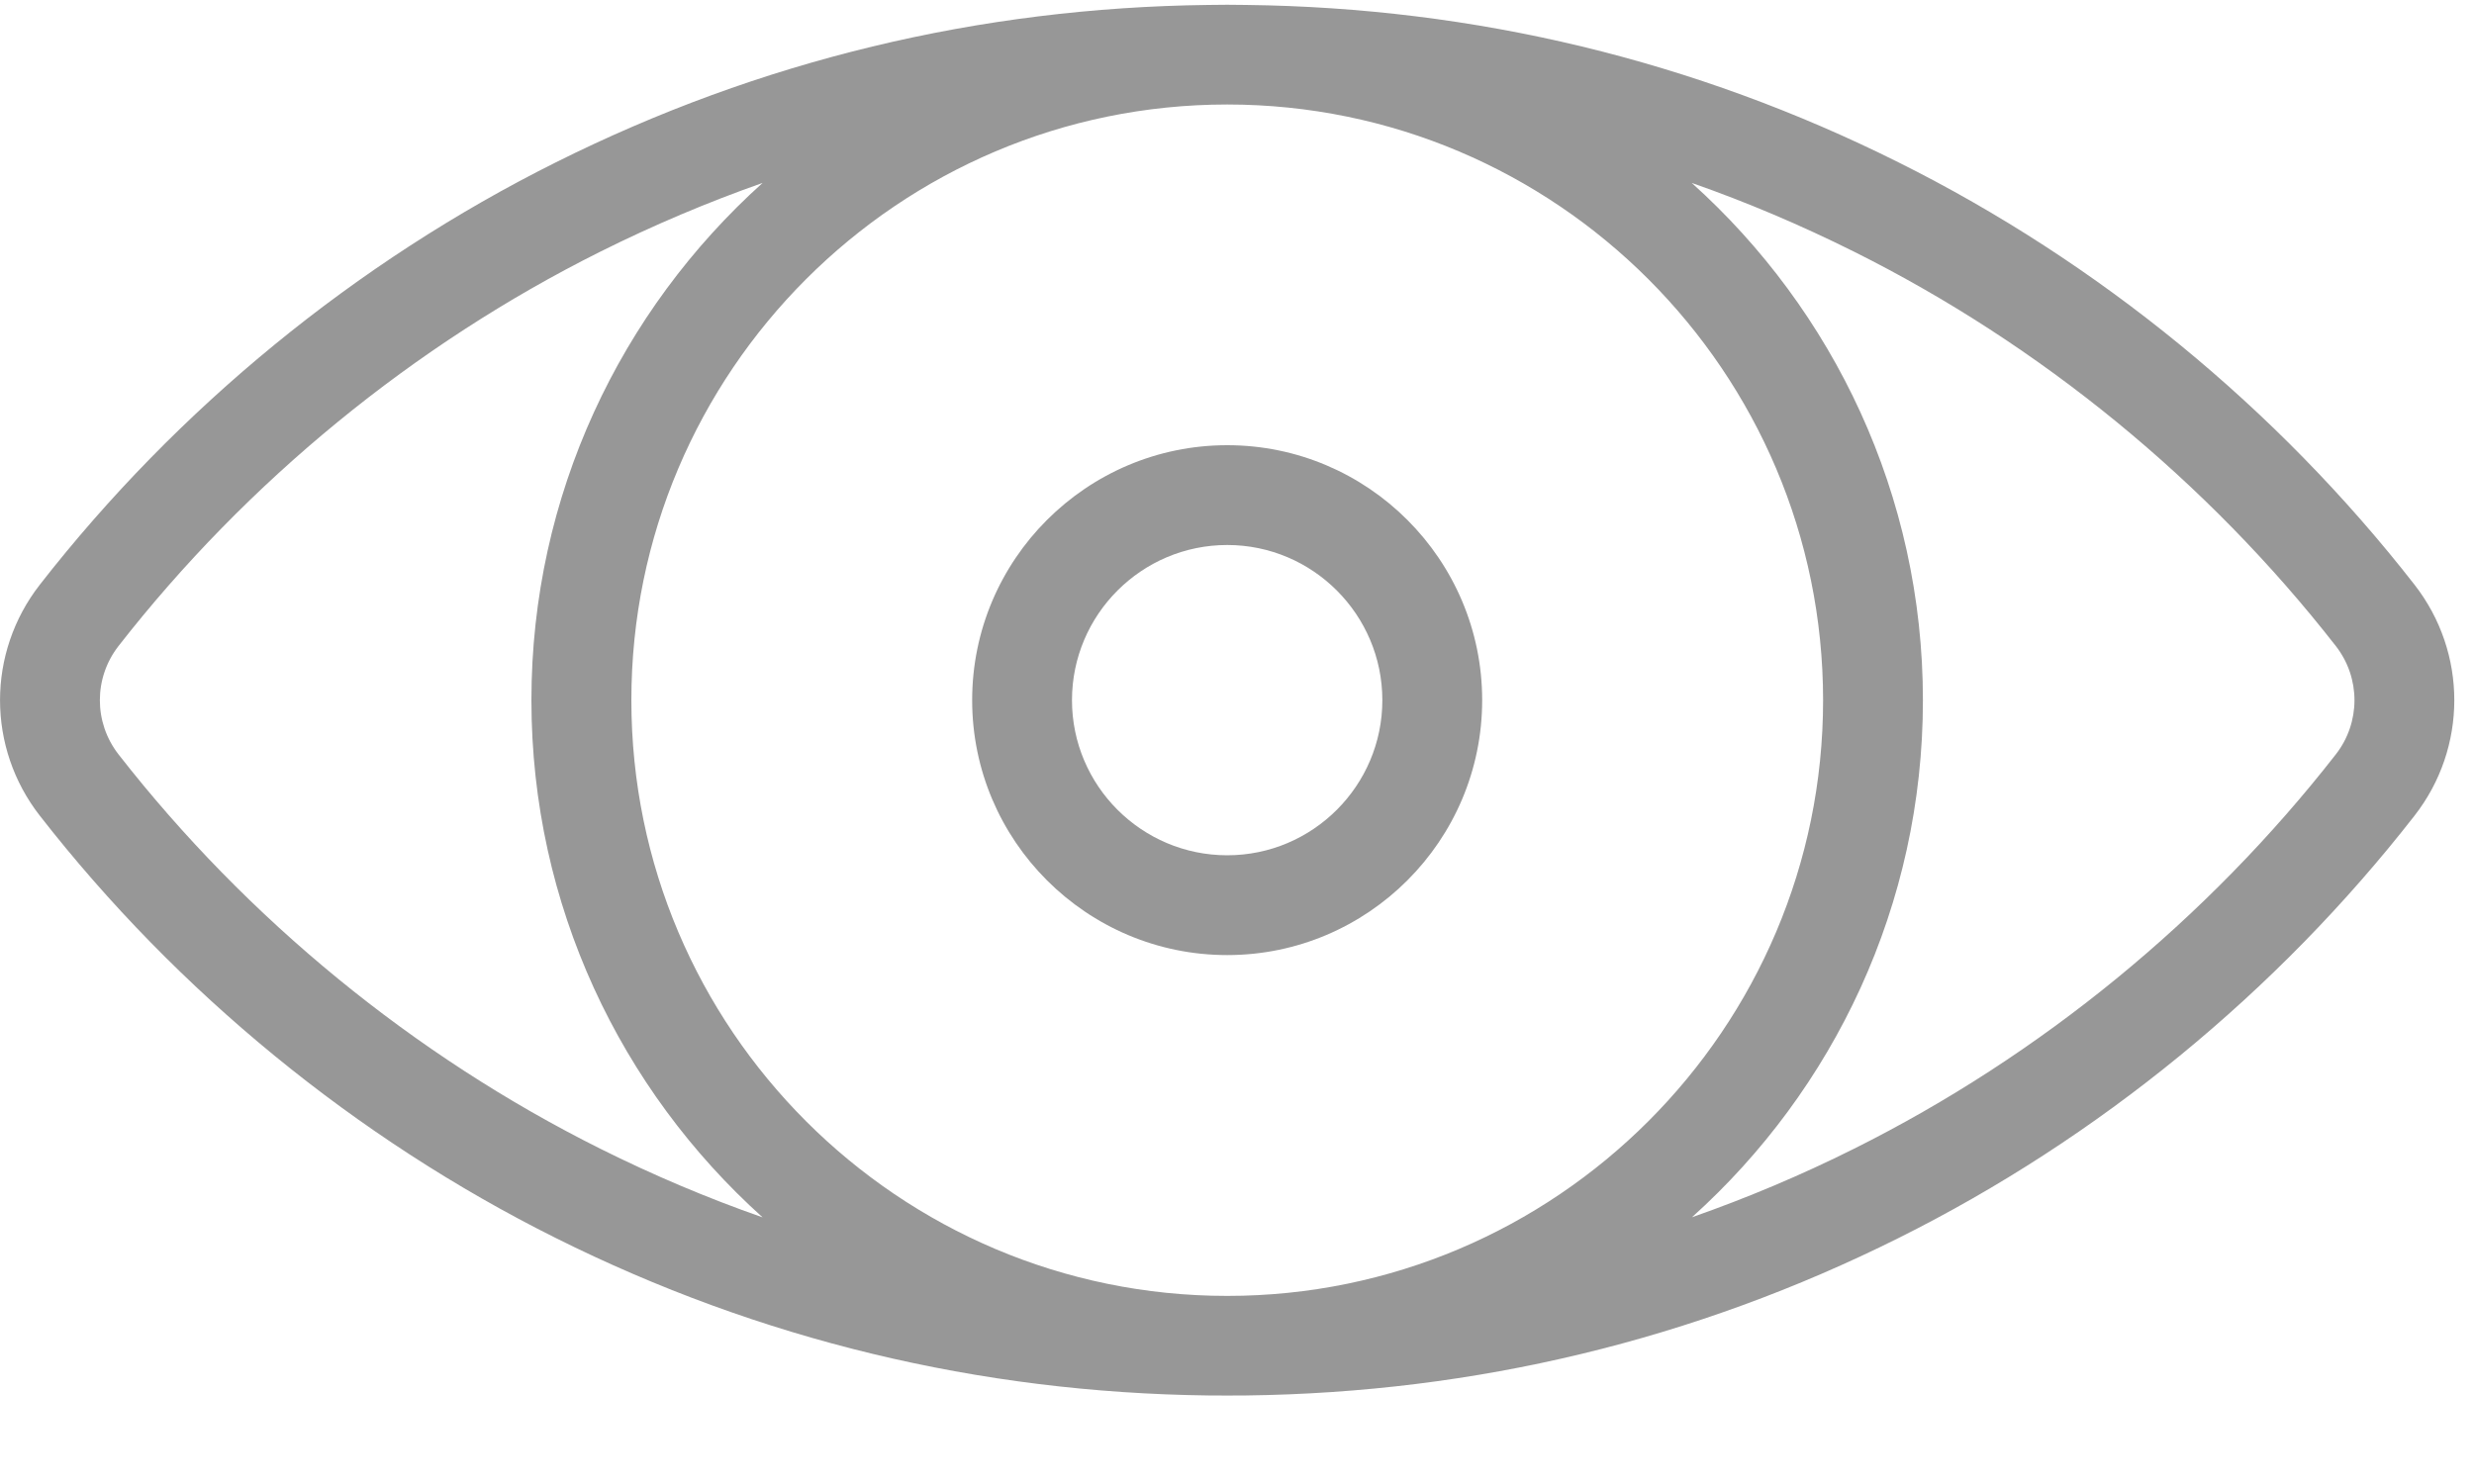 <?xml version="1.0" encoding="UTF-8"?>
<svg width="20px" height="12px" viewBox="0 0 20 12" version="1.1" xmlns="http://www.w3.org/2000/svg" xmlns:xlink="http://www.w3.org/1999/xlink">
    <!-- Generator: Sketch 46.2 (44496) - http://www.bohemiancoding.com/sketch -->
    <title>Page 1</title>
    <desc>Created with Sketch.</desc>
    <defs></defs>
    <g id="Page-1" stroke="none" stroke-width="1" fill="none" fill-rule="evenodd">
        <g id="mate_recruit" transform="translate(-190, -347)" fill="#979797">
            <g id="Page-1" transform="translate(190, 347)">
                <path d="M18.883,6.1 C17.843,7.433 16.496,8.536 14.988,9.289 C14.56,9.503 14.123,9.687 13.678,9.843 C14.823,8.813 15.545,7.32 15.545,5.662 C15.545,4.003 14.822,2.509 13.676,1.479 C14.122,1.635 14.559,1.821 14.988,2.035 C16.496,2.788 17.843,3.891 18.883,5.224 C19.084,5.482 19.084,5.842 18.883,6.1 M9.921,10.479 C7.264,10.479 5.104,8.318 5.104,5.662 C5.104,3.006 7.264,0.845 9.921,0.845 C12.577,0.845 14.738,3.006 14.738,5.662 C14.738,8.318 12.577,10.479 9.921,10.479 M4.853,9.289 C3.345,8.536 1.998,7.433 0.958,6.1 C0.757,5.842 0.757,5.482 0.958,5.224 C1.998,3.891 3.345,2.788 4.853,2.035 C5.282,1.821 5.719,1.636 6.165,1.479 C5.019,2.51 4.296,4.003 4.296,5.662 C4.296,7.321 5.019,8.814 6.165,9.844 C5.719,9.688 5.282,9.503 4.853,9.289 M19.519,4.728 C18.406,3.3 16.964,2.119 15.348,1.313 C13.699,0.489 11.926,0.062 10.074,0.04 C10.023,0.038 9.818,0.038 9.767,0.04 C7.916,0.062 6.142,0.489 4.493,1.313 C2.878,2.119 1.435,3.3 0.322,4.728 C-0.107,5.278 -0.107,6.046 0.322,6.596 C1.435,8.024 2.878,9.205 4.493,10.011 C6.142,10.834 7.915,11.261 9.767,11.284 C9.818,11.285 10.023,11.285 10.074,11.284 C11.926,11.261 13.699,10.834 15.348,10.011 C16.964,9.205 18.406,8.024 19.519,6.596 C19.948,6.046 19.948,5.278 19.519,4.728" id="Fill-1"></path>
                <path d="M9.921,6.916 C9.229,6.916 8.666,6.353 8.666,5.662 C8.666,4.97 9.229,4.407 9.921,4.407 C10.612,4.407 11.175,4.97 11.175,5.662 C11.175,6.353 10.612,6.916 9.921,6.916 M9.921,3.6 C8.784,3.6 7.859,4.525 7.859,5.662 C7.859,6.798 8.784,7.723 9.921,7.723 C11.057,7.723 11.982,6.798 11.982,5.662 C11.982,4.525 11.057,3.6 9.921,3.6" id="Fill-4"></path>
            </g>
        </g>
    </g>
</svg>